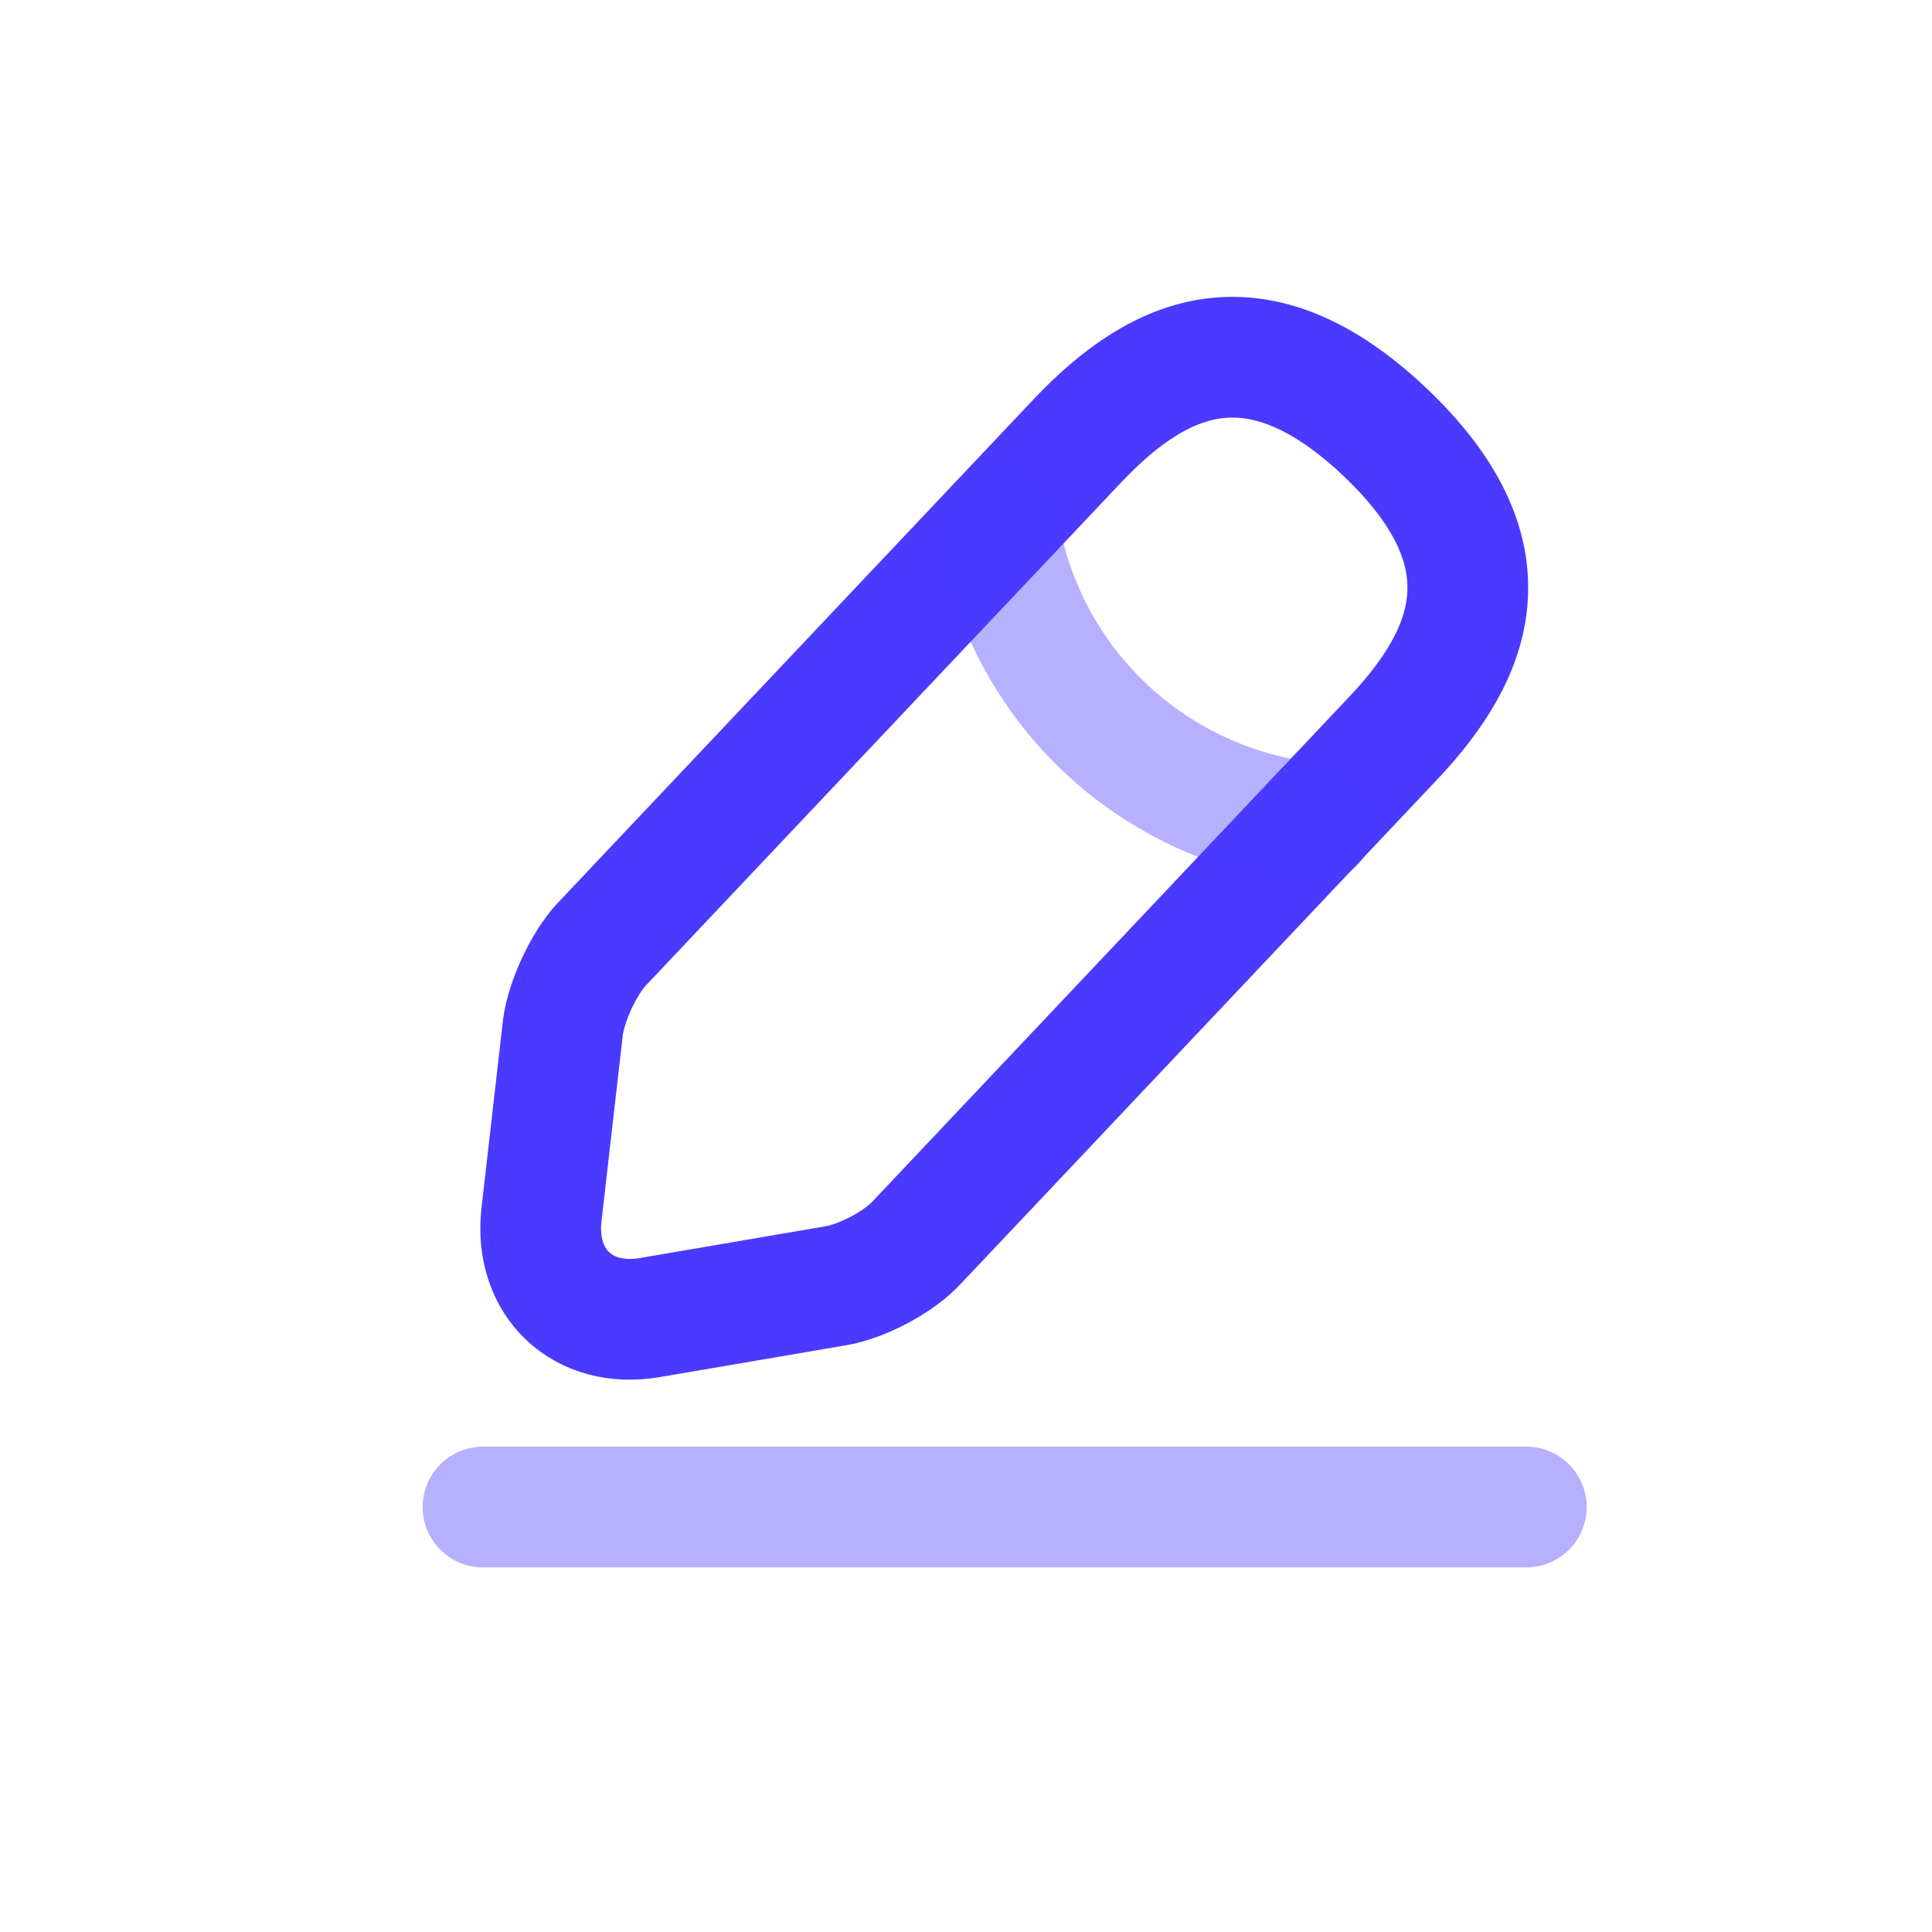<svg width="24" height="24" viewBox="0 0 24 24" fill="none" xmlns="http://www.w3.org/2000/svg">
<path d="M13.386 5.474L7.475 11.73C7.252 11.968 7.036 12.436 6.993 12.76L6.726 15.093C6.633 15.935 7.238 16.511 8.073 16.367L10.391 15.971C10.715 15.914 11.169 15.676 11.392 15.431L17.303 9.174C18.326 8.094 18.786 6.863 17.195 5.358C15.611 3.868 14.409 4.394 13.386 5.474Z" stroke="#4A3AFF" stroke-width="1.5" stroke-miterlimit="10" stroke-linecap="round" stroke-linejoin="round"/>
<path opacity="0.4" d="M12.4 6.518C12.71 8.505 14.323 10.024 16.324 10.226" stroke="#4A3AFF" stroke-width="1.5" stroke-miterlimit="10" stroke-linecap="round" stroke-linejoin="round"/>
<path opacity="0.4" d="M6 18.721H18.96" stroke="#4A3AFF" stroke-width="1.5" stroke-miterlimit="10" stroke-linecap="round" stroke-linejoin="round"/>
</svg>
